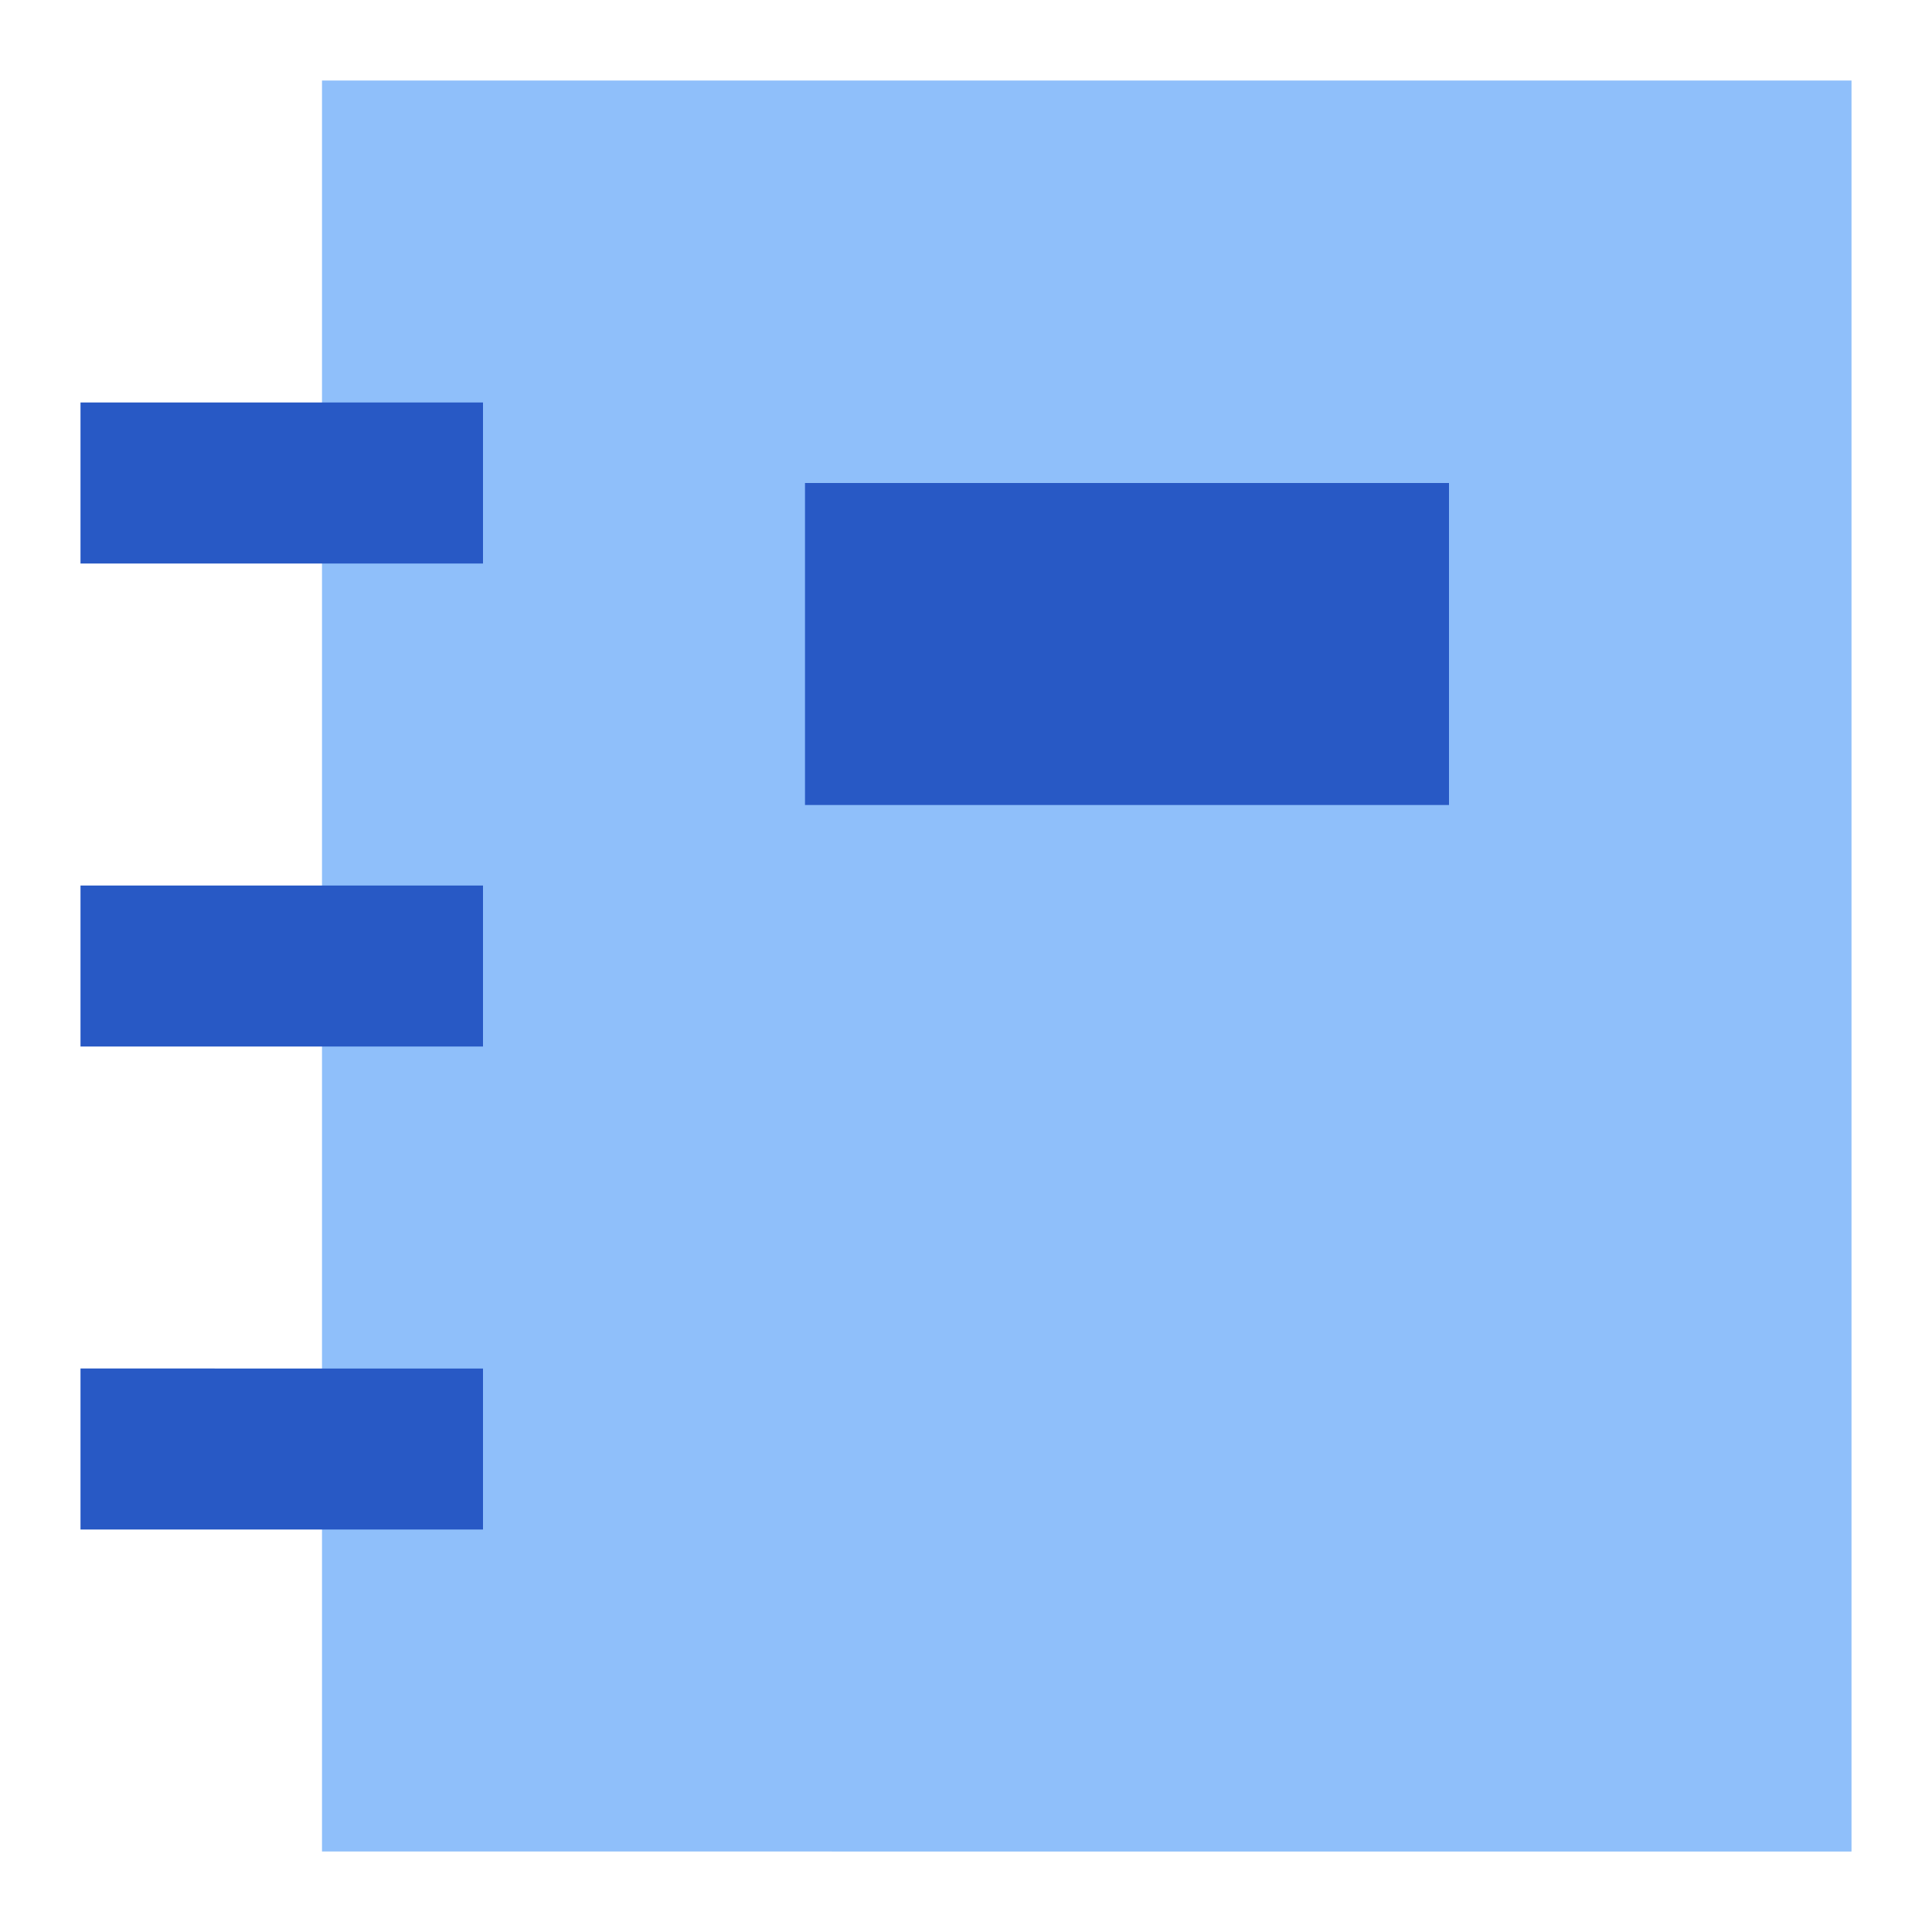 <svg xmlns="http://www.w3.org/2000/svg" fill="none" viewBox="0 0 24 24" id="Contact-Book--Streamline-Sharp">
  <desc>
    Contact Book Streamline Icon: https://streamlinehq.com
  </desc>
  <g id="contact-book--contact-notebook-note">
    <path id="Rectangle 784" fill="#8fbffa" d="M4 1h19v22H4z" stroke-width="1"></path>
    <path id="Union" fill="#2859c5" fill-rule="evenodd" d="M1 7h5V5H1v2Zm17 -1h-8v4h8V6ZM6 13H1v-2h5v2Zm-5 6h5v-2H1v2Z" clip-rule="evenodd" stroke-width="1"></path>
  </g>
</svg>